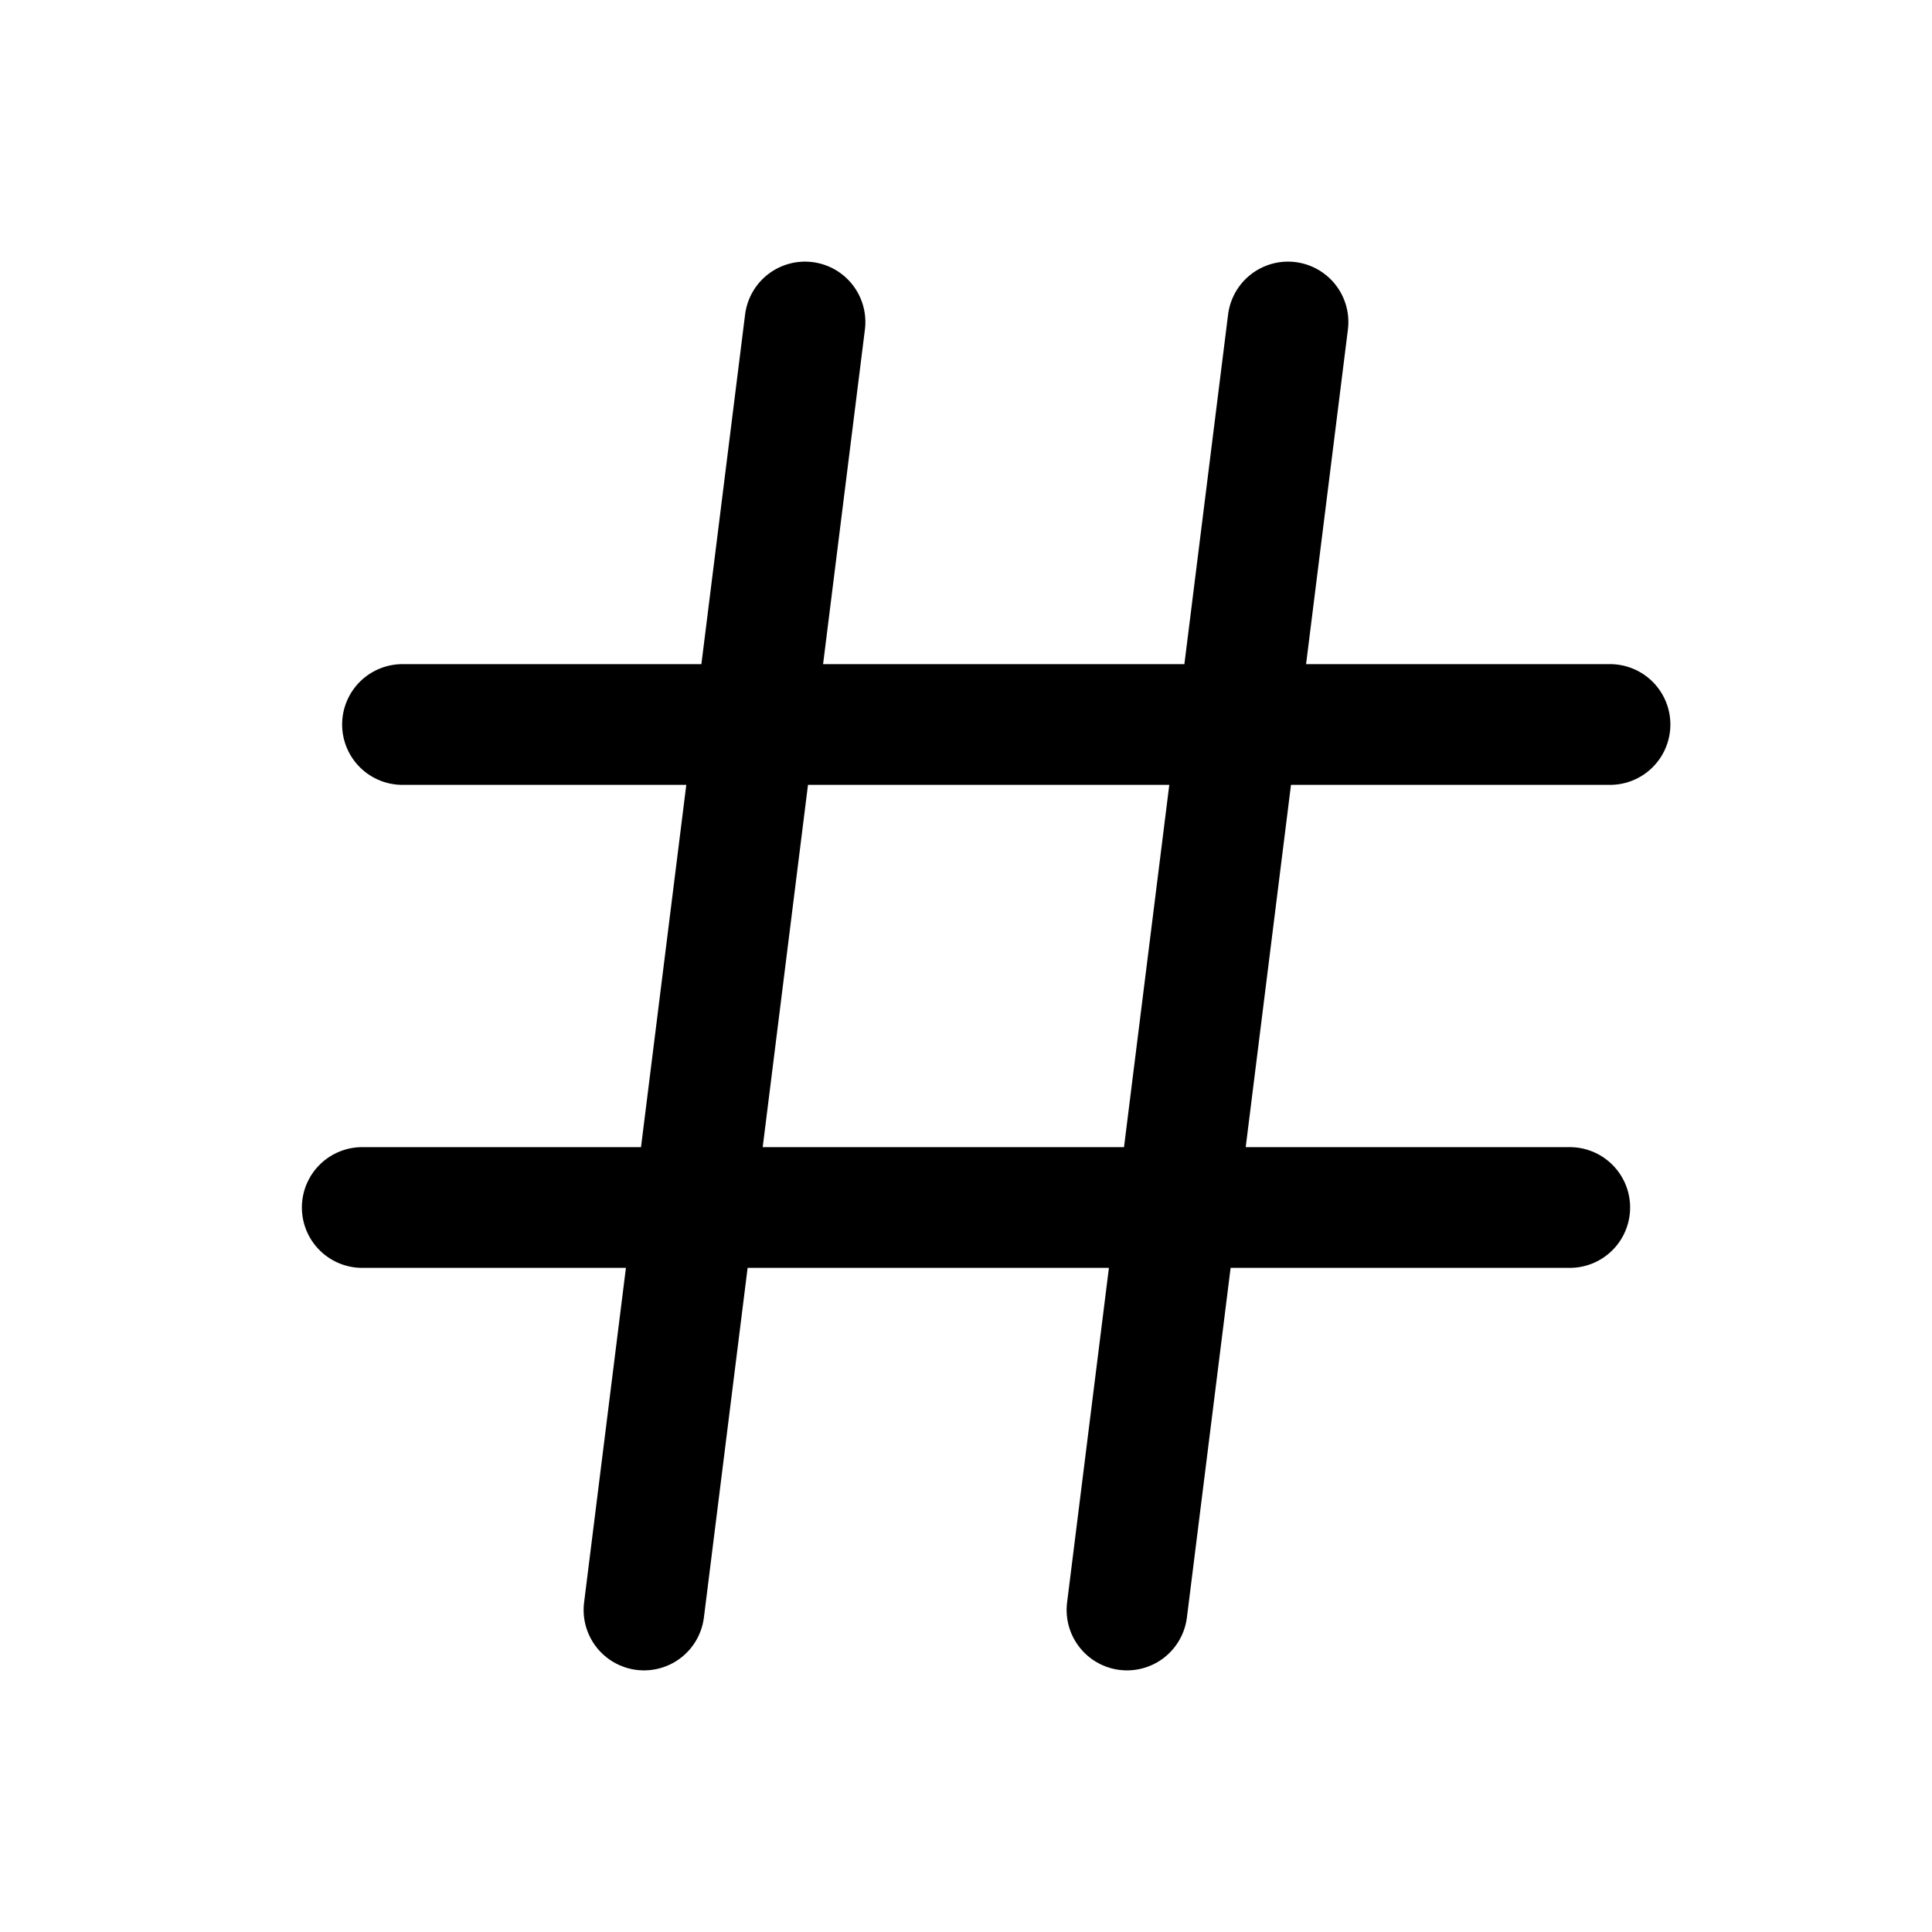 <svg xmlns="http://www.w3.org/2000/svg" width="24" height="24" viewBox="0 0 24 24" fill="none">
    <path stroke="currentColor" stroke-linecap="round" stroke-width="1.5" d="M5 9h15M4.5 15h15M10 4 8 20m8-16-2 16"/>
</svg>